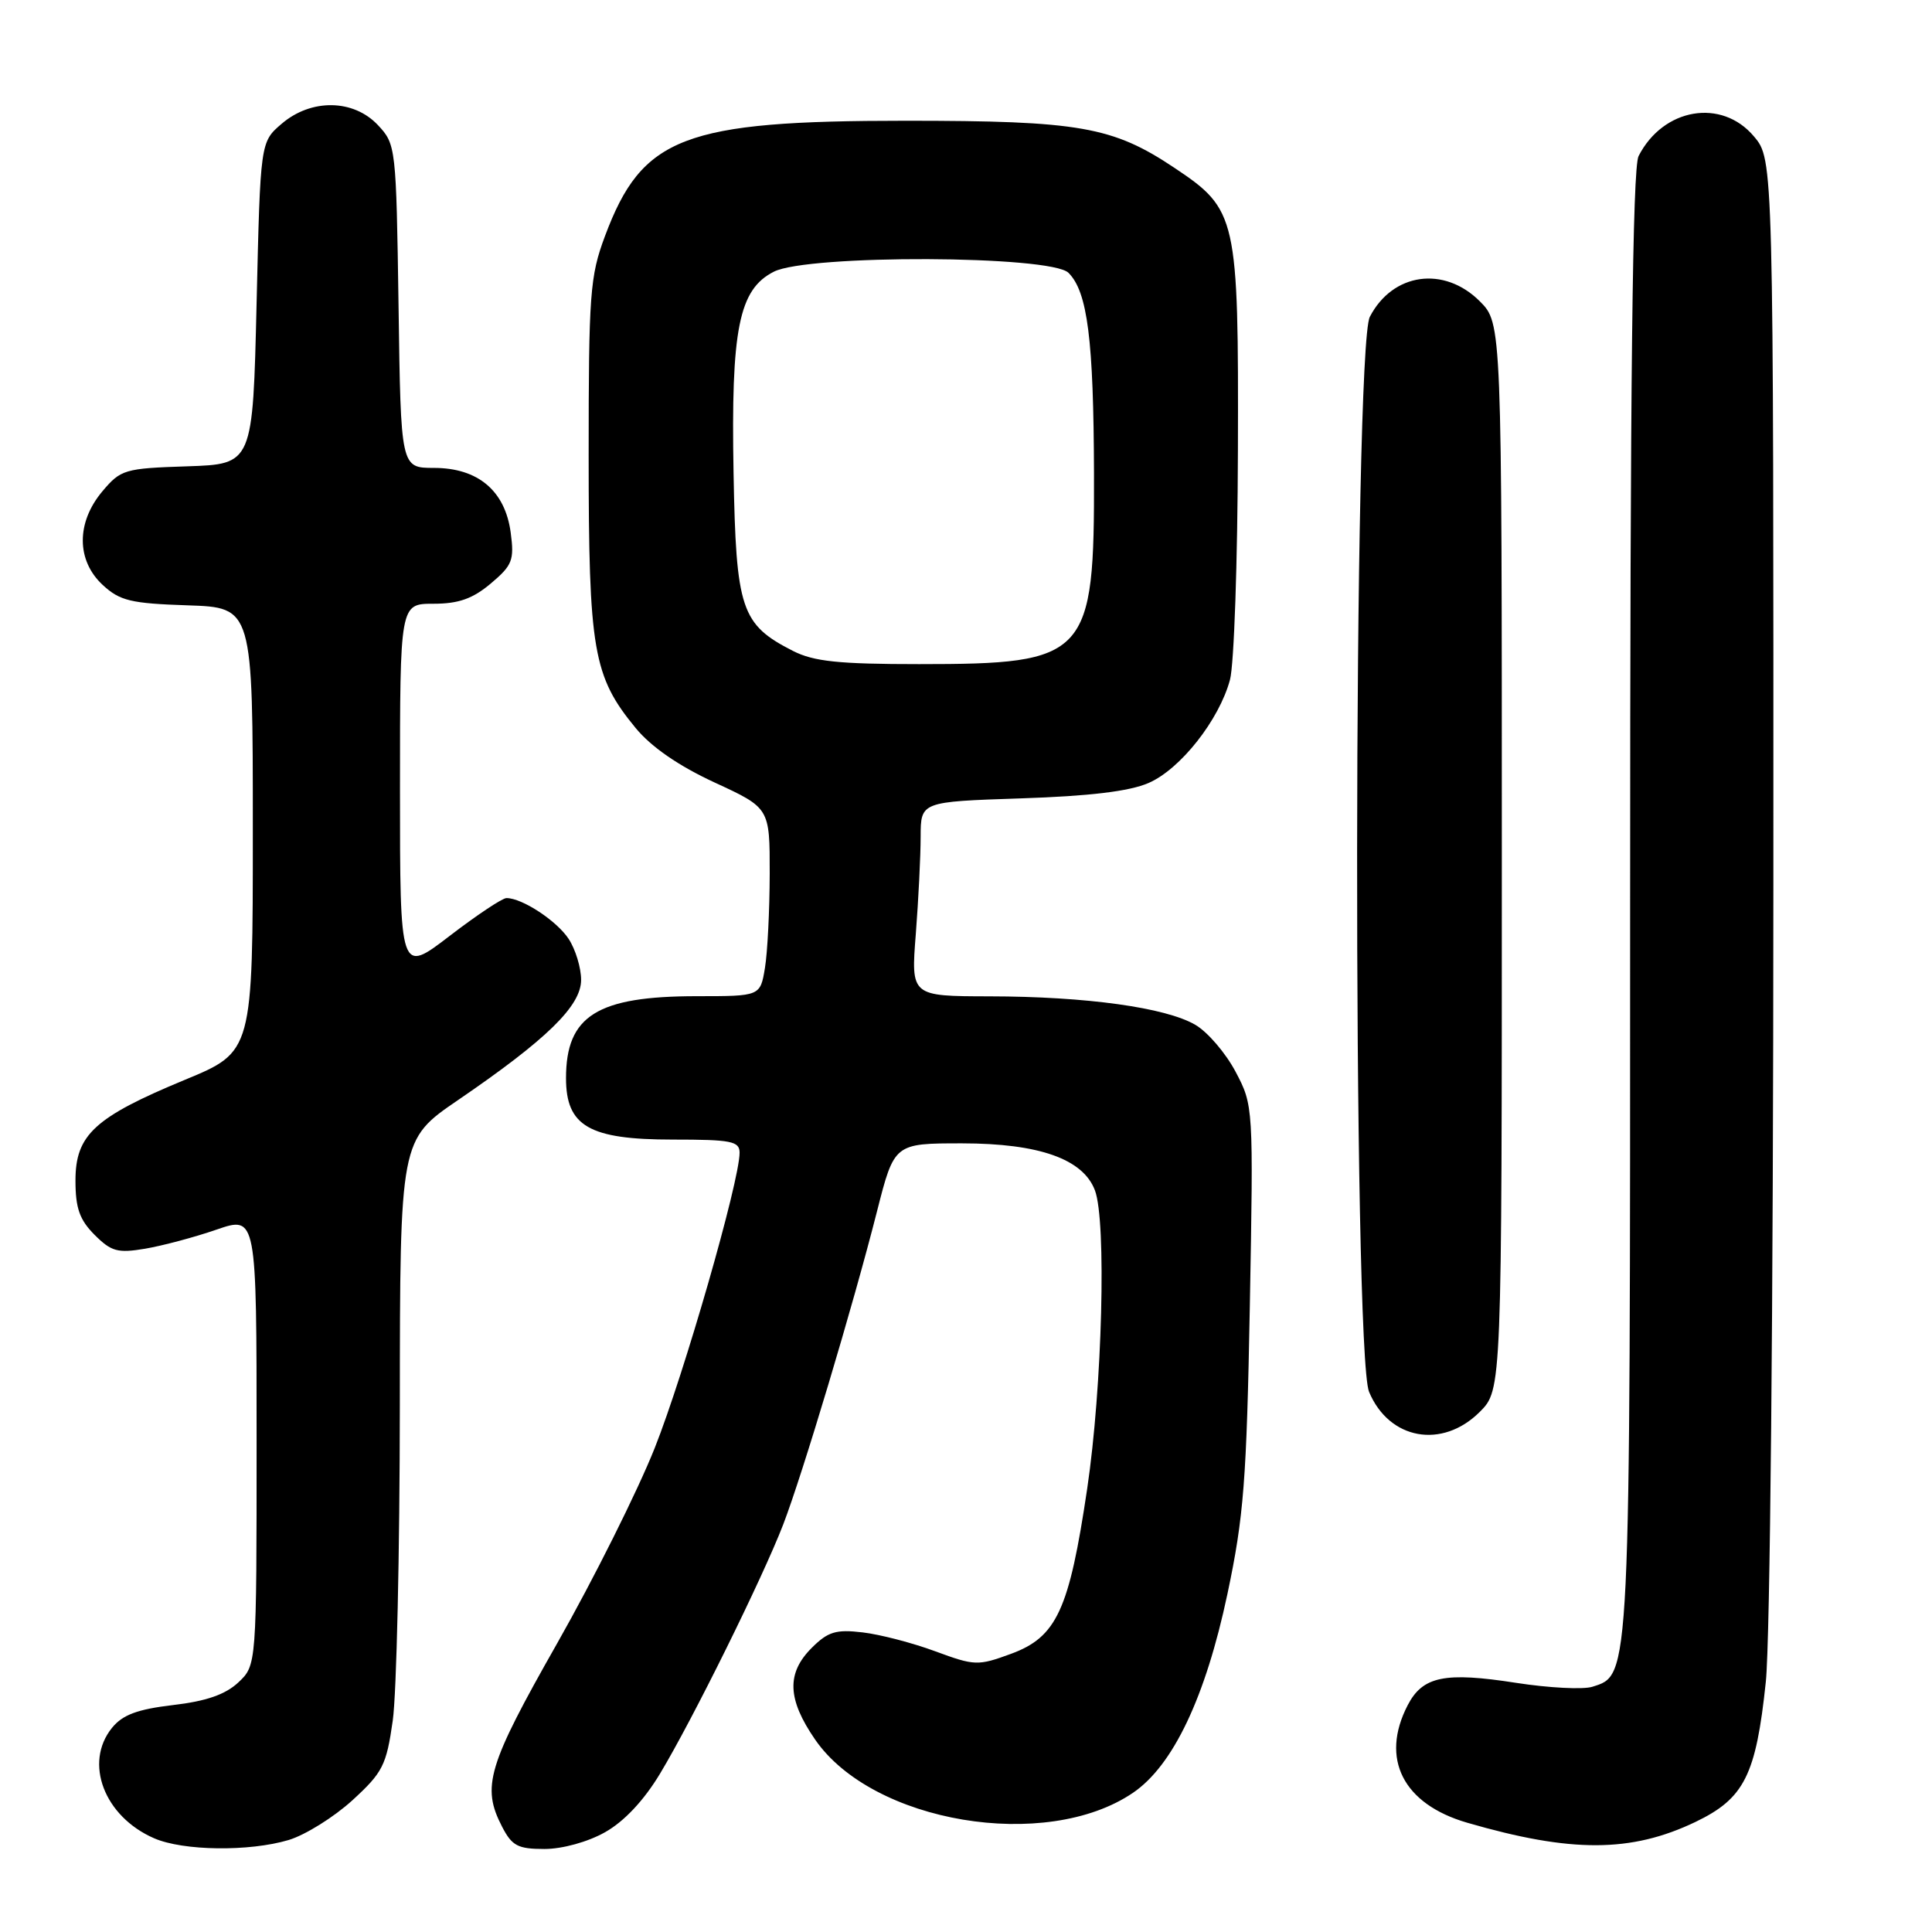 <?xml version="1.0" encoding="UTF-8" standalone="no"?>
<!DOCTYPE svg PUBLIC "-//W3C//DTD SVG 1.1//EN" "http://www.w3.org/Graphics/SVG/1.1/DTD/svg11.dtd" >
<svg xmlns="http://www.w3.org/2000/svg" xmlns:xlink="http://www.w3.org/1999/xlink" version="1.1" viewBox="0 0 256 256">
 <g >
 <path fill="currentColor"
d=" M 38.25 243.81 C 40.44 243.15 44.23 240.79 46.68 238.56 C 50.72 234.86 51.20 233.92 52.04 228.00 C 52.55 224.43 52.97 205.64 52.98 186.26 C 53.00 151.02 53.00 151.02 60.70 145.76 C 72.45 137.73 77.00 133.29 77.00 129.84 C 77.00 128.24 76.26 125.80 75.35 124.41 C 73.77 122.01 69.20 119.00 67.11 119.00 C 66.56 119.00 63.17 121.26 59.56 124.03 C 53.00 129.06 53.00 129.06 53.00 104.53 C 53.00 80.00 53.00 80.00 57.42 80.00 C 60.76 80.00 62.63 79.34 65.03 77.32 C 67.89 74.91 68.16 74.23 67.67 70.57 C 66.93 65.03 63.34 62.00 57.50 62.00 C 53.11 62.00 53.11 62.00 52.81 40.58 C 52.50 19.48 52.46 19.12 50.08 16.58 C 46.83 13.12 41.22 13.05 37.31 16.41 C 34.50 18.82 34.50 18.82 34.00 40.16 C 33.50 61.50 33.50 61.50 24.81 61.79 C 16.51 62.06 16.00 62.21 13.56 65.11 C 10.09 69.24 10.11 74.27 13.61 77.51 C 15.88 79.61 17.33 79.96 24.86 80.21 C 33.50 80.50 33.50 80.50 33.50 109.93 C 33.50 139.36 33.50 139.36 24.50 143.08 C 12.53 148.04 10.00 150.37 10.00 156.43 C 10.00 160.09 10.55 161.64 12.54 163.63 C 14.75 165.84 15.60 166.07 19.23 165.46 C 21.52 165.07 25.78 163.94 28.69 162.93 C 34.00 161.11 34.00 161.11 34.00 190.88 C 34.00 220.65 34.00 220.65 31.58 222.93 C 29.87 224.53 27.33 225.42 22.92 225.93 C 18.20 226.49 16.24 227.22 14.84 228.95 C 11.09 233.58 13.80 240.70 20.42 243.58 C 24.28 245.26 33.02 245.37 38.25 243.81 Z  M 80.17 242.78 C 82.70 241.36 85.32 238.57 87.45 235.03 C 91.75 227.90 101.06 209.07 103.78 202.00 C 106.32 195.40 113.04 172.99 116.21 160.50 C 118.50 151.50 118.50 151.50 127.50 151.50 C 137.68 151.51 143.51 153.57 145.08 157.72 C 146.63 161.78 146.06 183.79 144.06 197.25 C 141.67 213.36 140.02 216.92 133.94 219.15 C 129.58 220.75 129.15 220.73 123.94 218.81 C 120.95 217.70 116.61 216.57 114.30 216.30 C 110.76 215.88 109.70 216.21 107.55 218.36 C 104.20 221.71 104.32 225.15 108.00 230.49 C 115.60 241.54 138.59 245.40 150.12 237.56 C 155.44 233.95 159.74 224.89 162.64 211.21 C 164.81 200.96 165.18 196.20 165.61 173.00 C 166.09 146.61 166.08 146.48 163.72 142.01 C 162.42 139.55 160.02 136.74 158.38 135.79 C 154.45 133.50 143.95 132.04 131.10 132.02 C 120.70 132.00 120.70 132.00 121.35 123.75 C 121.70 119.21 121.99 113.41 121.99 110.87 C 122.00 106.23 122.00 106.23 135.25 105.79 C 144.36 105.49 149.65 104.86 152.19 103.75 C 156.40 101.93 161.55 95.40 162.98 90.07 C 163.52 88.07 163.99 74.39 164.03 59.66 C 164.12 28.72 163.91 27.78 155.65 22.26 C 147.44 16.77 143.05 16.00 120.00 16.00 C 90.57 16.00 85.08 18.11 80.16 31.29 C 78.17 36.61 78.00 38.95 78.00 60.36 C 78.00 86.21 78.59 89.62 84.23 96.47 C 86.31 98.99 89.92 101.48 94.70 103.69 C 102.00 107.06 102.00 107.06 101.99 115.78 C 101.98 120.58 101.70 126.19 101.36 128.25 C 100.74 132.00 100.74 132.00 92.34 132.00 C 79.13 132.00 75.00 134.59 75.00 142.86 C 75.00 149.23 78.08 151.00 89.13 151.00 C 96.91 151.00 98.00 151.21 98.00 152.75 C 97.99 156.54 90.65 182.06 86.75 191.88 C 84.48 197.58 78.66 209.24 73.81 217.78 C 64.61 233.98 63.78 236.75 66.53 242.05 C 67.84 244.59 68.62 245.00 72.14 245.00 C 74.51 245.00 77.89 244.07 80.17 242.78 Z  M 224.65 241.42 C 231.13 238.31 232.68 235.24 233.98 222.85 C 234.55 217.40 234.97 173.36 234.98 117.33 C 235.00 21.15 235.00 21.15 232.41 18.08 C 228.13 12.98 220.38 14.30 217.12 20.68 C 216.32 22.25 216.00 50.29 216.00 119.47 C 216.00 223.31 216.07 221.89 210.98 223.51 C 209.76 223.89 205.24 223.66 200.92 222.99 C 191.43 221.51 188.51 222.11 186.52 225.96 C 182.86 233.04 185.91 239.05 194.41 241.52 C 208.19 245.52 216.12 245.50 224.65 241.42 Z  M 196.08 187.08 C 199.00 184.15 199.00 184.15 199.00 113.50 C 199.00 42.85 199.00 42.85 196.08 39.92 C 191.34 35.19 184.53 36.15 181.51 41.98 C 179.33 46.20 179.23 179.22 181.41 184.43 C 184.06 190.78 191.10 192.05 196.08 187.08 Z  M 105.07 86.25 C 98.19 82.74 97.53 80.77 97.20 62.68 C 96.85 43.59 97.90 38.35 102.54 36.00 C 107.08 33.70 139.25 33.82 141.58 36.15 C 144.11 38.68 144.91 44.99 144.96 62.80 C 145.02 87.07 144.17 88.00 121.78 88.00 C 111.11 88.00 107.83 87.65 105.07 86.25 Z "/>
</g>
</svg>